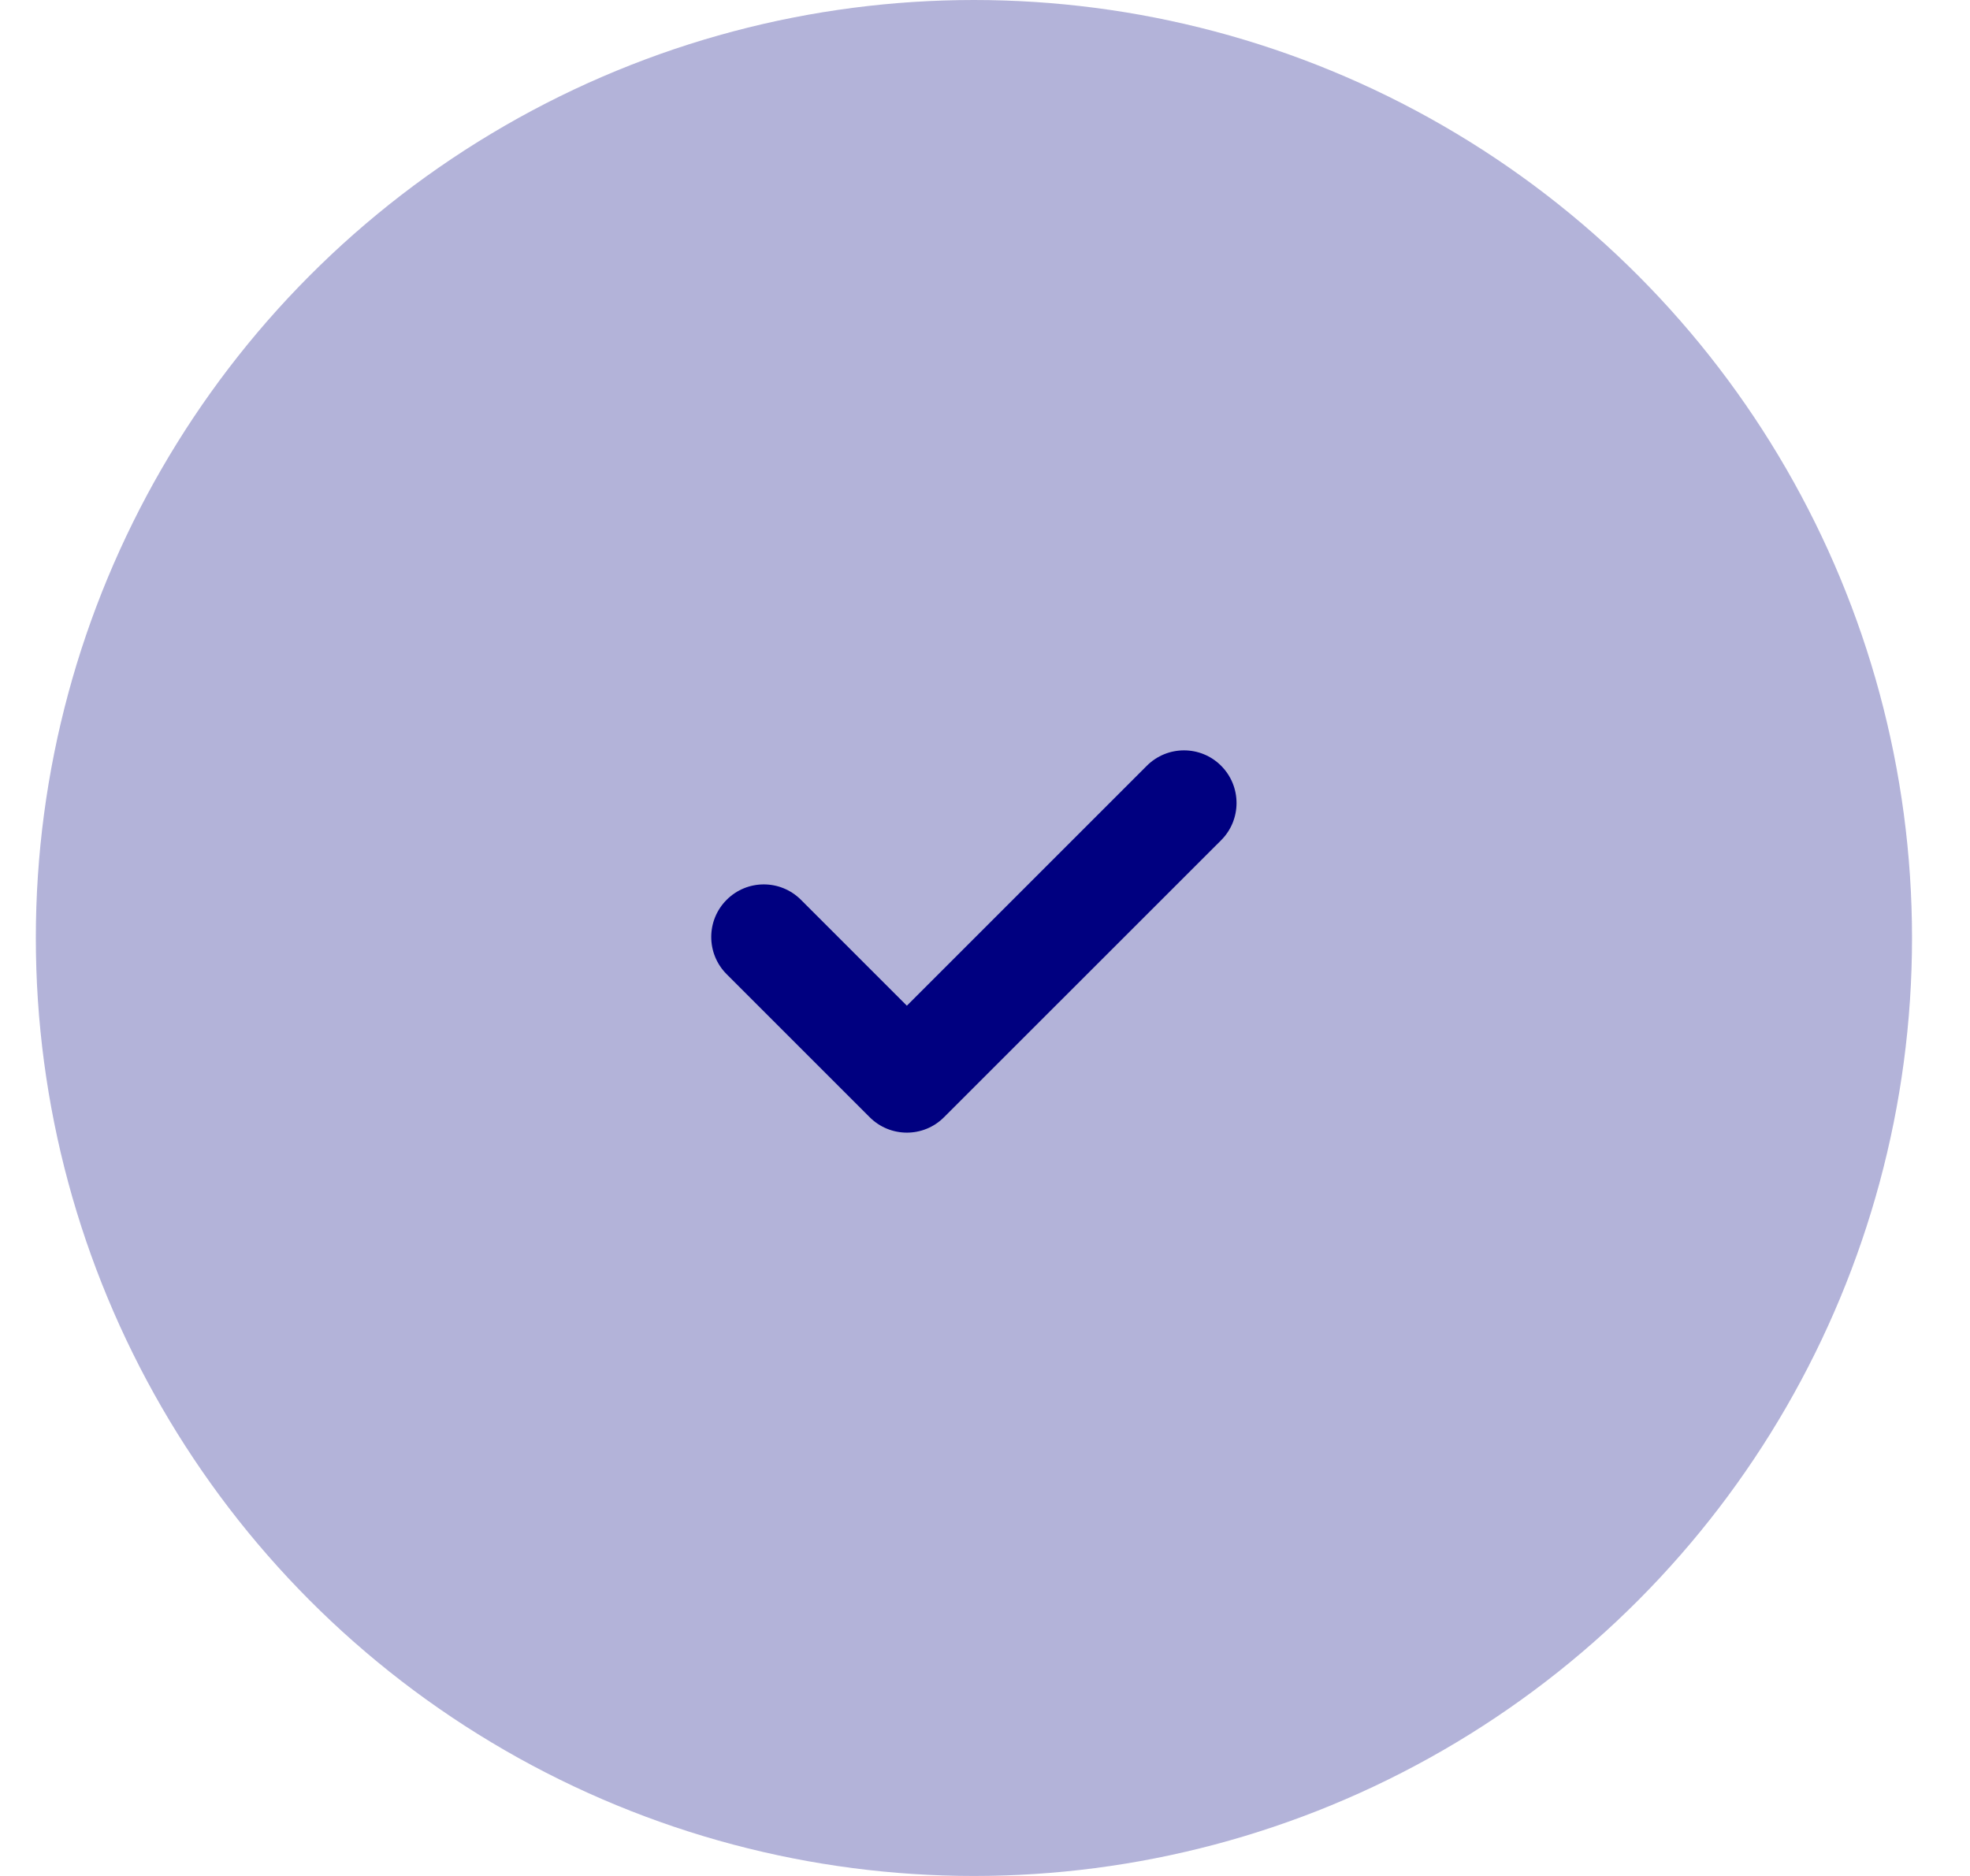 <svg width="21" height="20" viewBox="0 0 21 20" fill="none" xmlns="http://www.w3.org/2000/svg">
<circle cx="10.382" cy="10" r="10" fill="#000080" fill-opacity="0.3"/>
<path d="M13.018 8.957L10.063 11.911C9.845 12.13 9.49 12.13 9.271 11.911L7.746 10.386C7.527 10.167 7.527 9.812 7.746 9.593C7.965 9.374 8.319 9.374 8.538 9.593L9.667 10.722L12.225 8.164C12.444 7.945 12.799 7.945 13.017 8.164C13.236 8.383 13.236 8.738 13.018 8.957Z" fill="#000080"/>
</svg>
